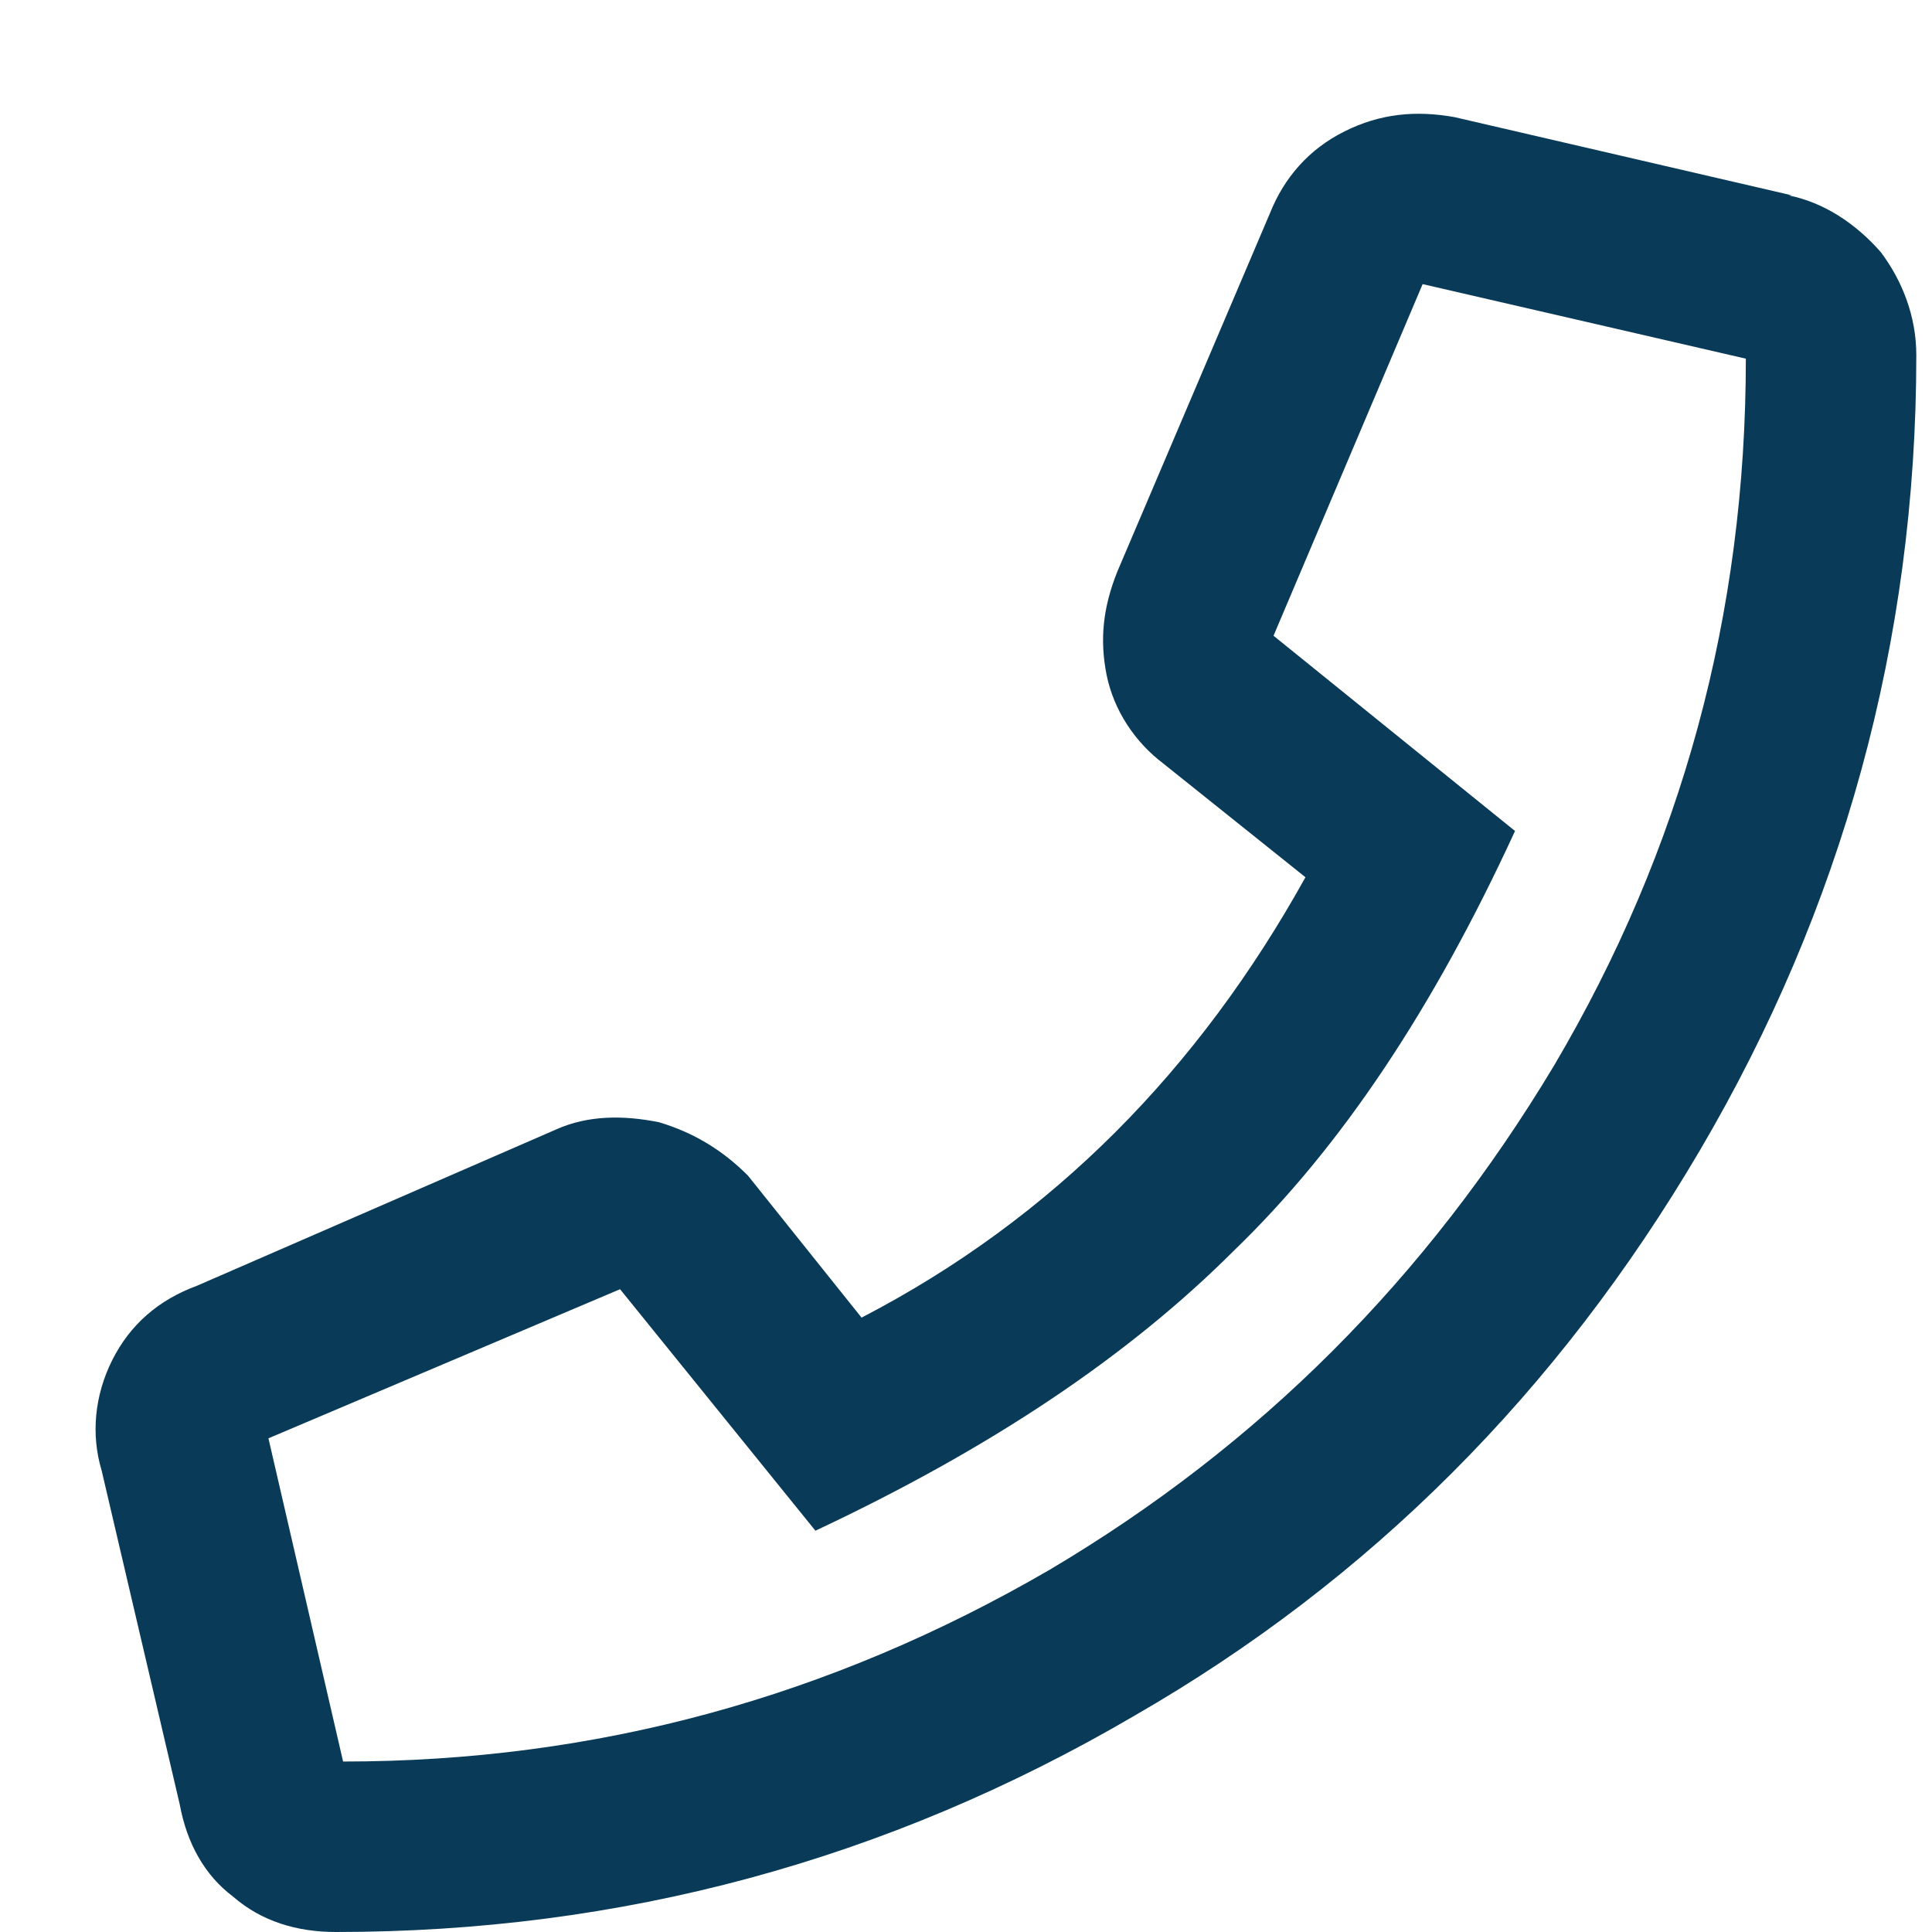 <svg width="17" height="17" viewBox="0 0 17 17" fill="none" xmlns="http://www.w3.org/2000/svg">
<path d="M15.768 1.719H15.737C16.05 1.781 16.331 1.969 16.55 2.219C16.737 2.469 16.862 2.781 16.862 3.125C16.862 5.656 16.206 8 14.956 10.125C13.706 12.25 12.05 13.906 9.987 15.094C7.8 16.375 5.456 17 2.956 17C2.612 17 2.3 16.906 2.05 16.688C1.8 16.5 1.644 16.219 1.581 15.875L0.894 12.938C0.8 12.625 0.831 12.281 0.987 11.969C1.144 11.656 1.394 11.438 1.737 11.312L4.894 9.938C5.175 9.812 5.487 9.812 5.8 9.875C6.112 9.969 6.362 10.125 6.581 10.344L7.581 11.594C9.269 10.719 10.55 9.406 11.487 7.719L10.237 6.719C9.987 6.531 9.8 6.25 9.737 5.938C9.675 5.625 9.706 5.344 9.831 5.031L11.175 1.875C11.3 1.562 11.518 1.312 11.831 1.156C12.143 1 12.456 0.969 12.8 1.031L15.768 1.719ZM3.019 15.5C5.237 15.5 7.3 14.938 9.237 13.812C11.081 12.719 12.55 11.25 13.675 9.375C14.8 7.469 15.362 5.406 15.362 3.156L12.518 2.5L11.206 5.594L13.331 7.312C12.612 8.875 11.8 10.094 10.862 11C9.925 11.938 8.706 12.75 7.175 13.469L5.456 11.344L2.362 12.656L3.019 15.5Z" fill="#093B59"/>
</svg>
